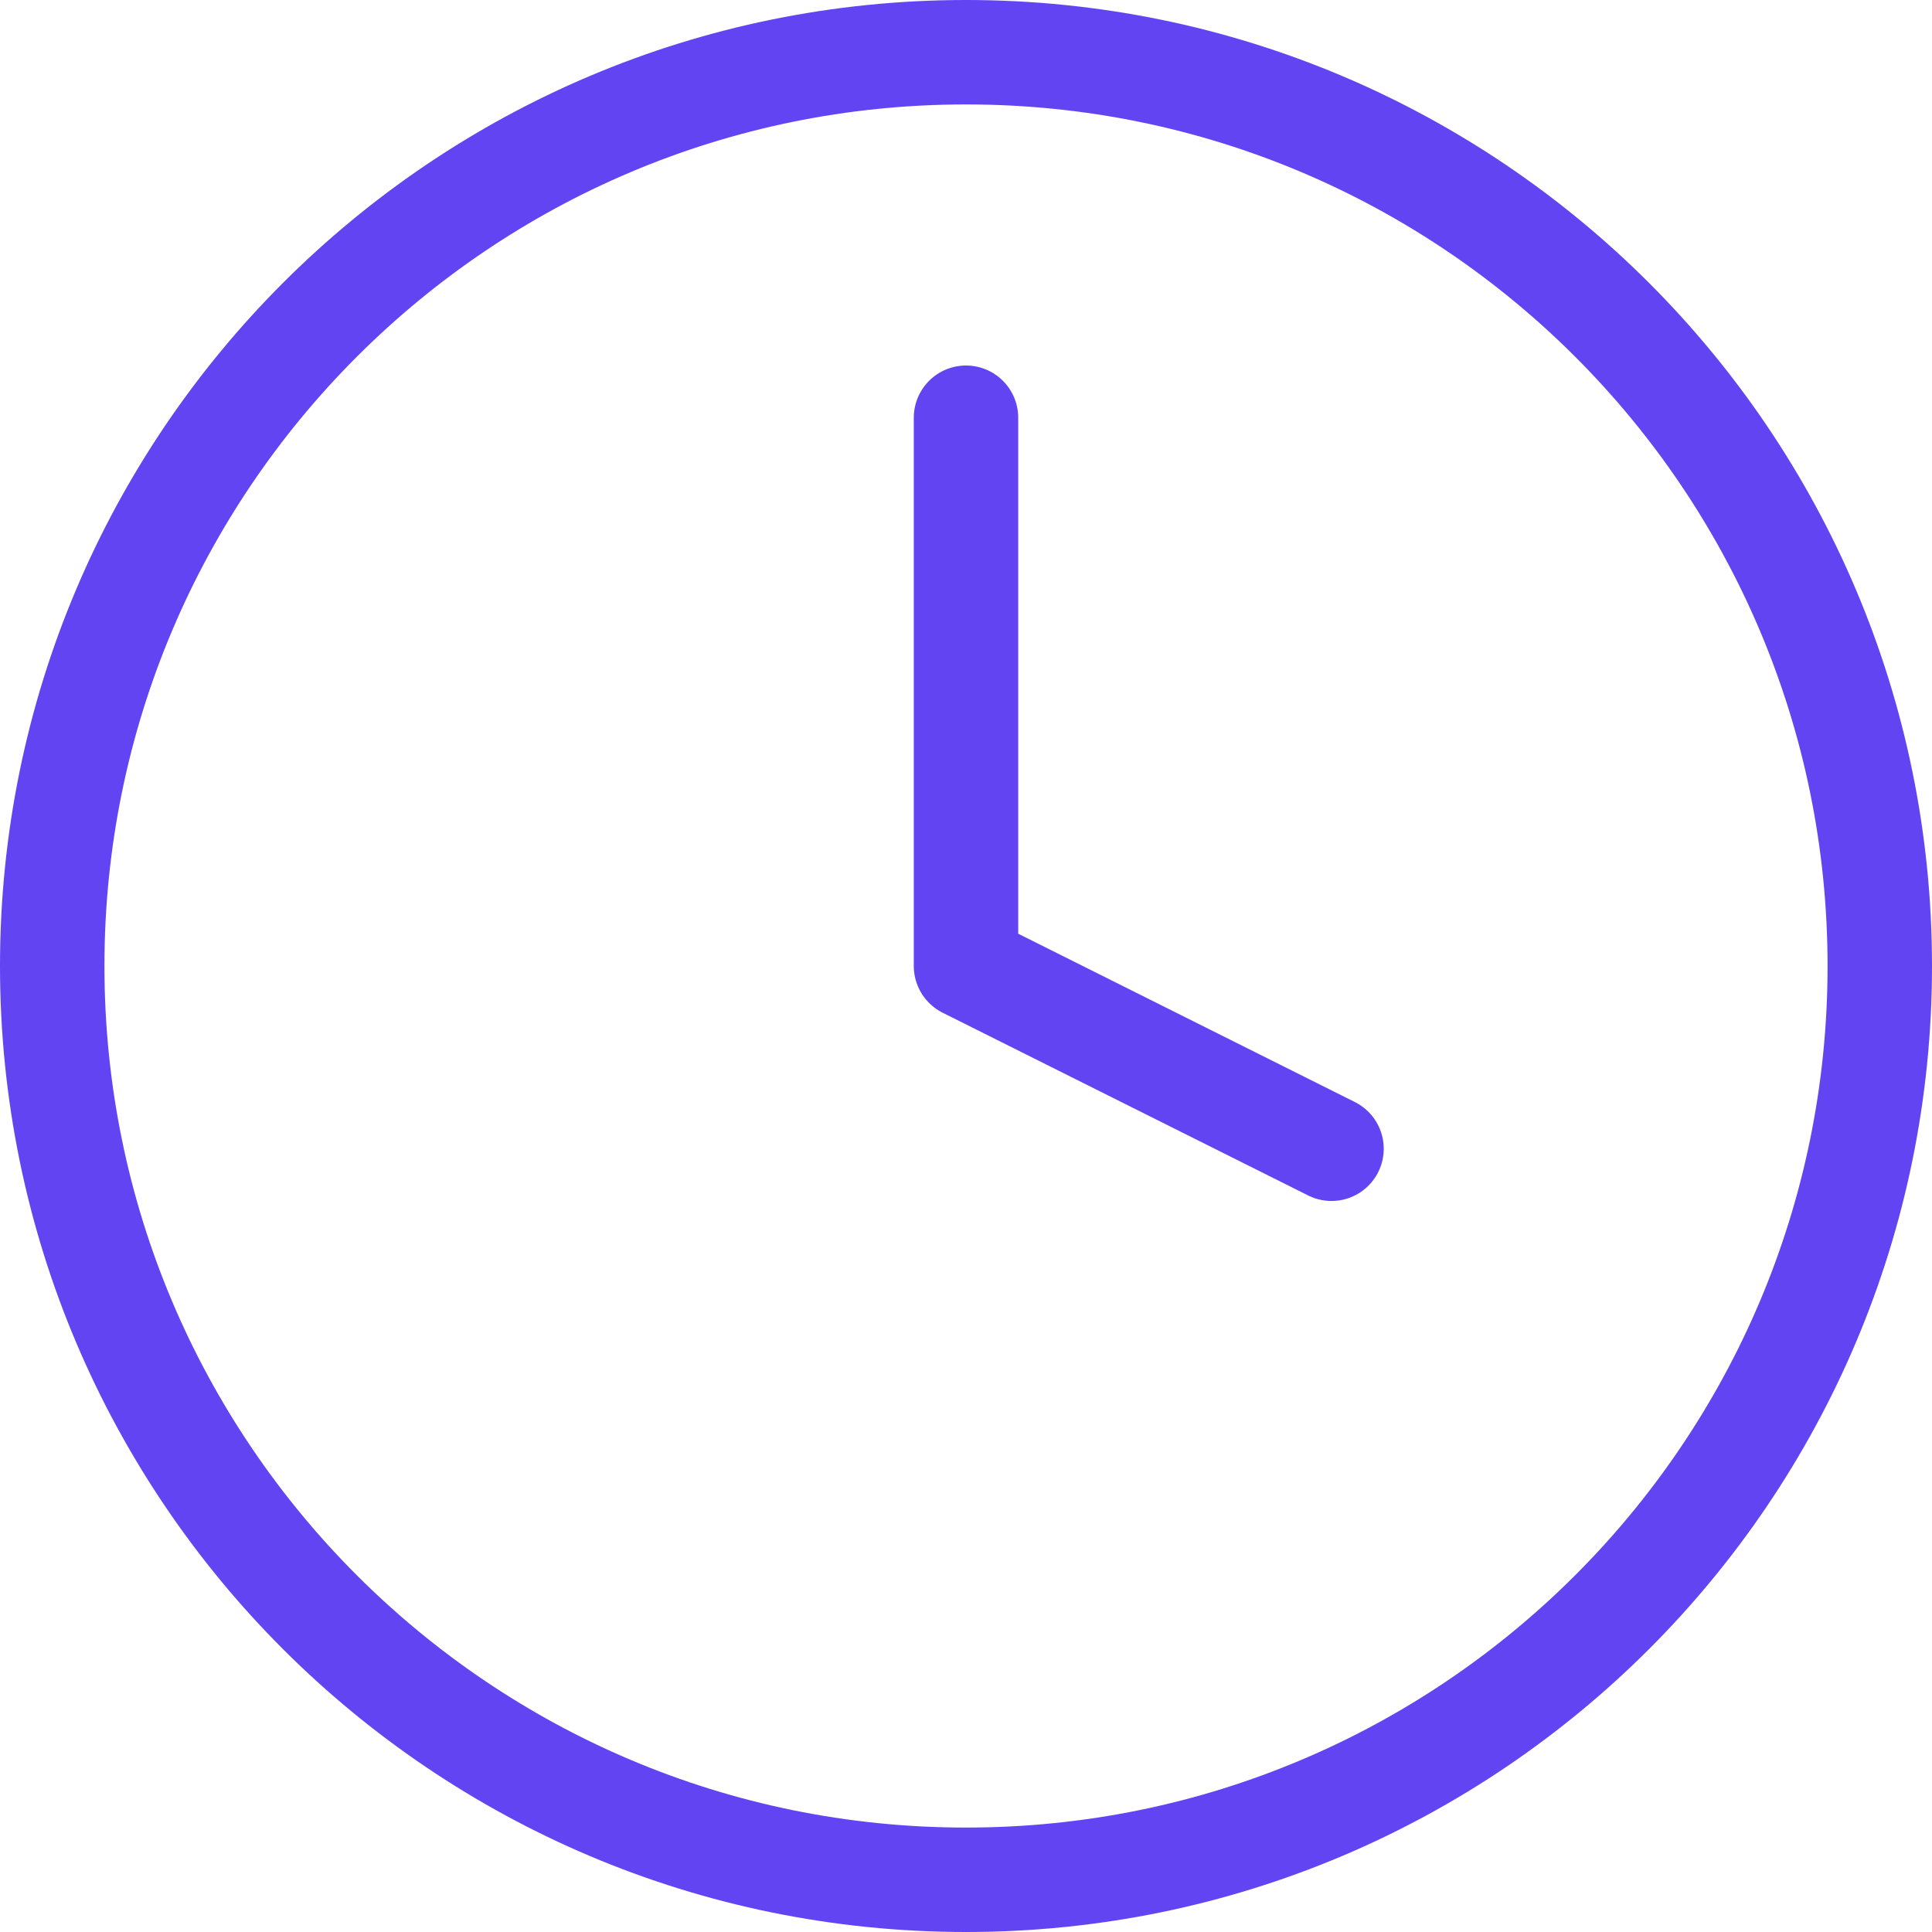 <svg width="37" height="37" viewBox="0 0 37 37" fill="none" xmlns="http://www.w3.org/2000/svg">
<path d="M18.5 36C28.165 36 36 28.165 36 18.5C36 8.835 28.165 1 18.5 1C8.835 1 1 8.835 1 18.5C1 28.165 8.835 36 18.5 36Z" stroke="#6344F2" stroke-width="2" stroke-linecap="round" stroke-linejoin="round"/>
<path d="M18.5 8V18.5L25.5 22" stroke="#6344F2" stroke-width="2" stroke-linecap="round" stroke-linejoin="round"/>
</svg>
